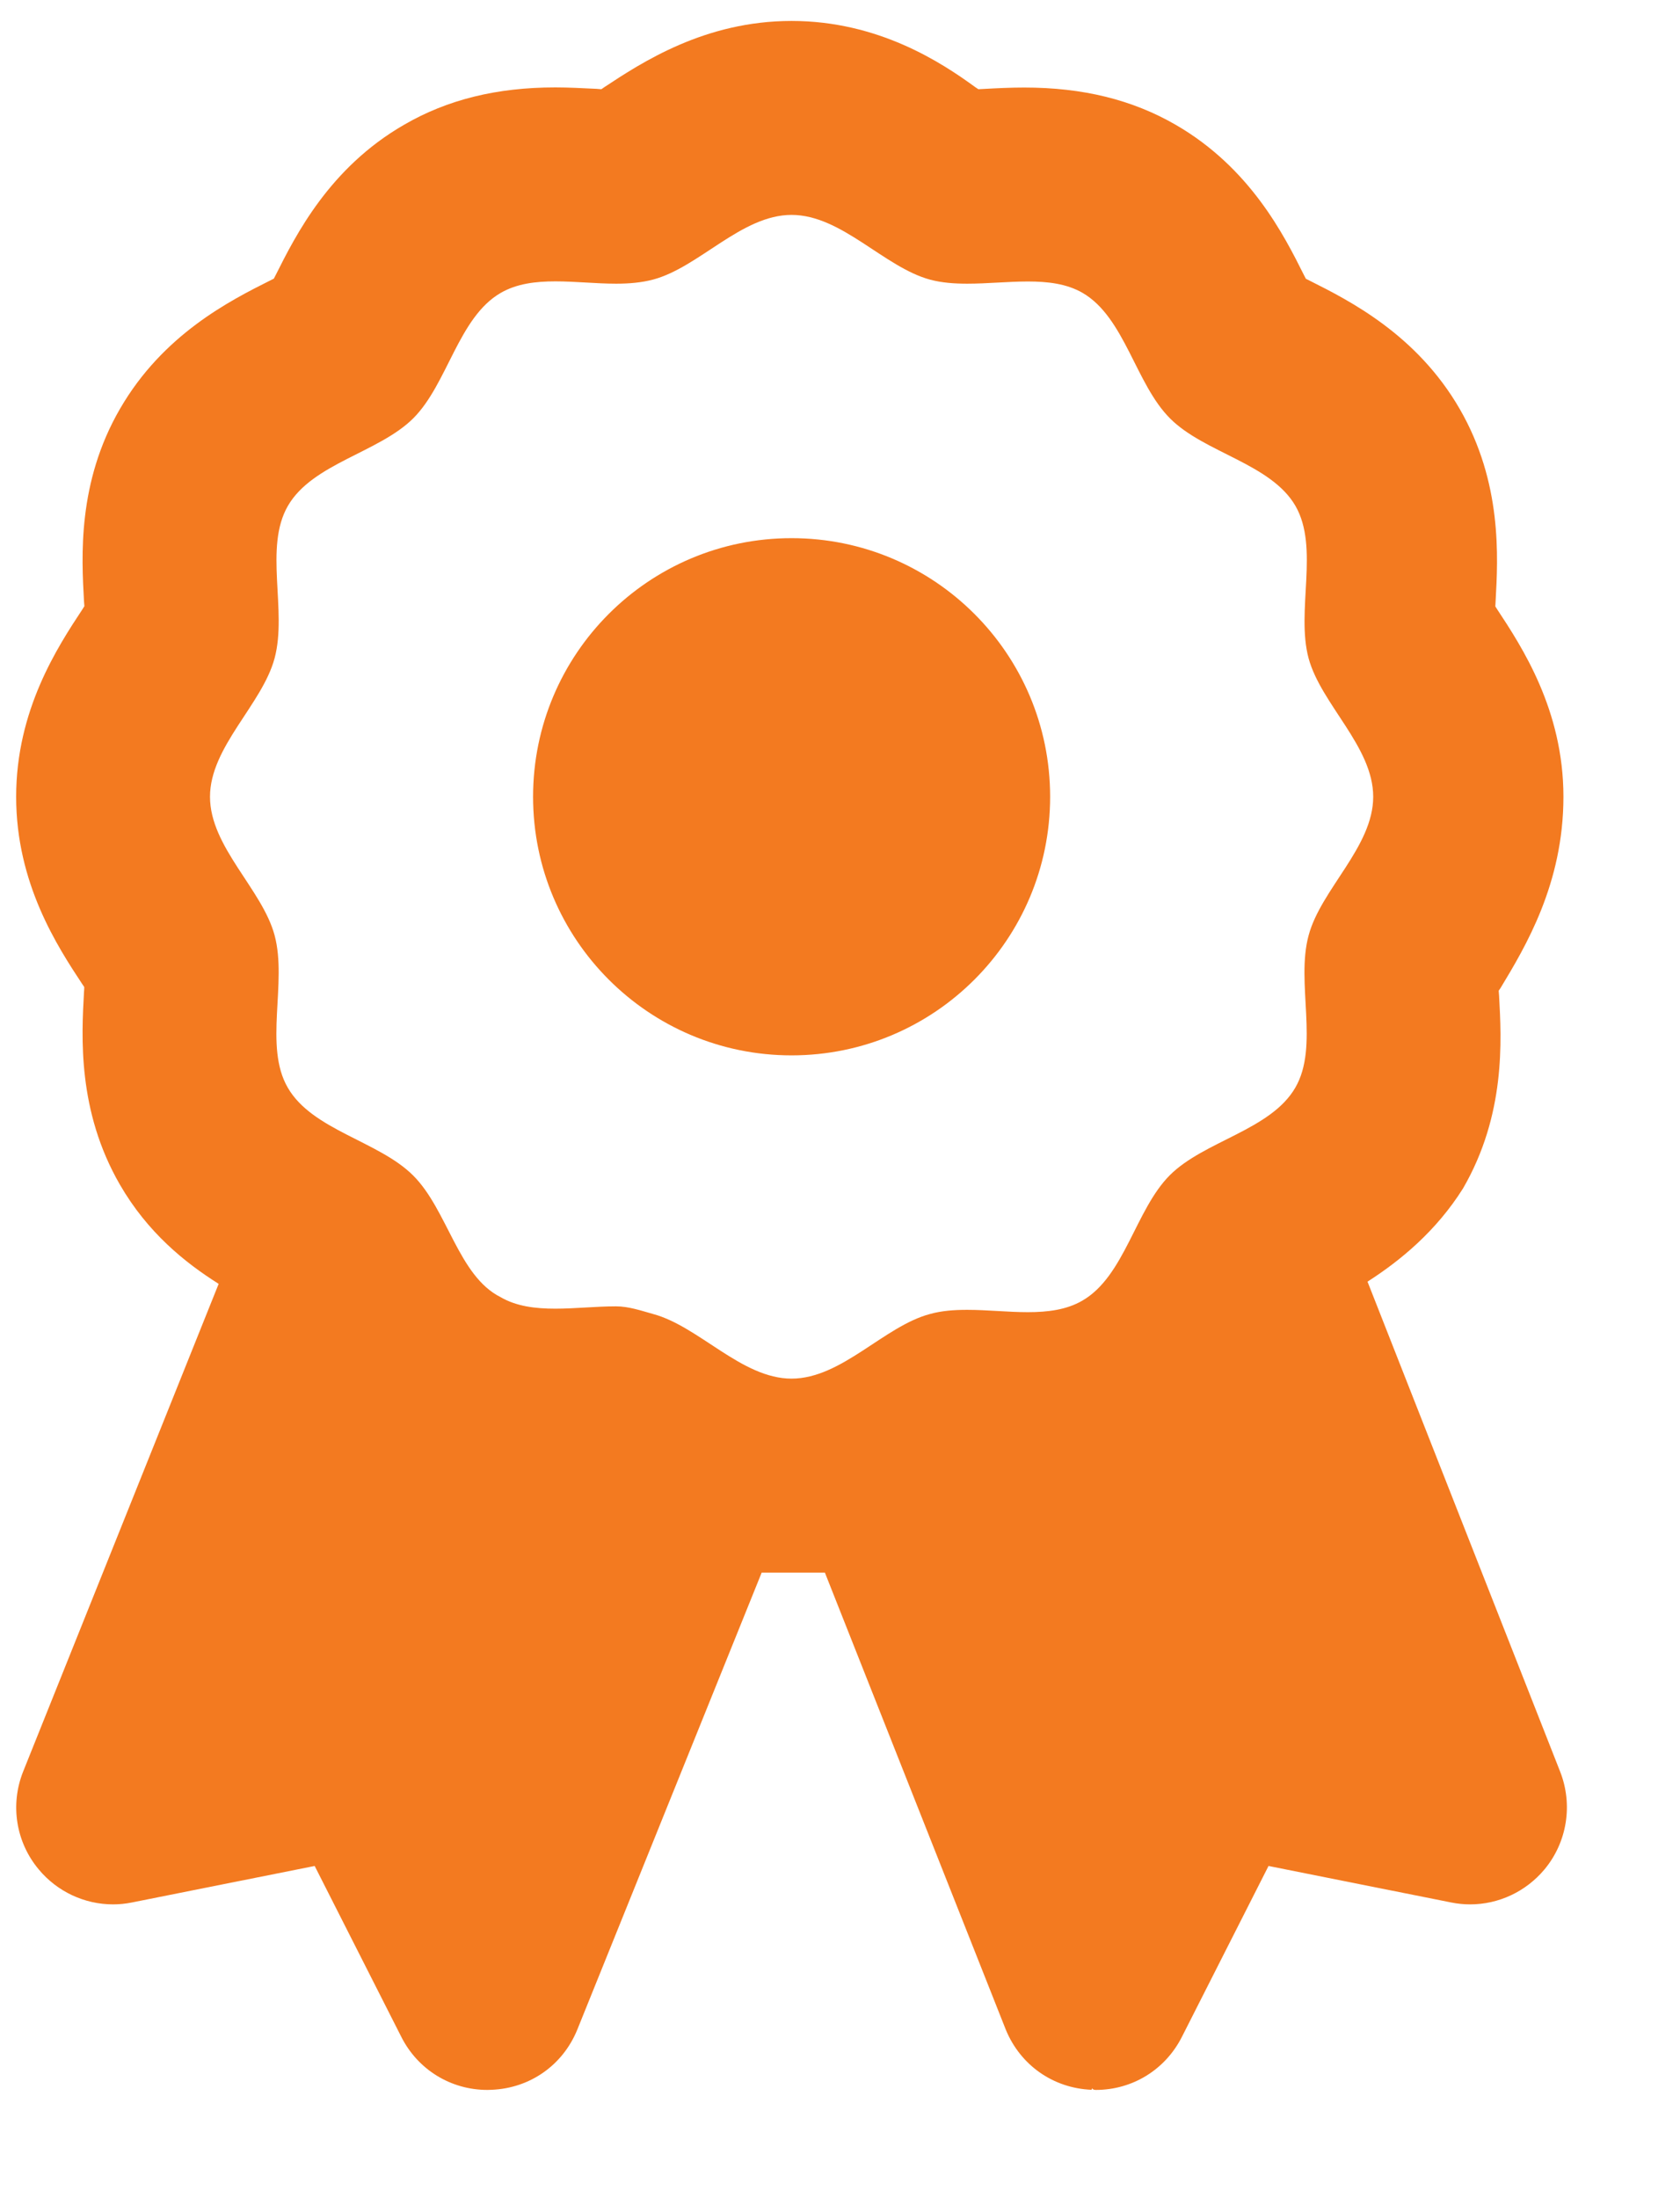 <svg width="13" height="17" viewBox="0 0 13 17" fill="none" xmlns="http://www.w3.org/2000/svg">
<path d="M10.582 9.912C10.838 9.748 11.114 9.52 11.321 9.191C11.652 8.62 11.619 8.045 11.6 7.7C11.599 7.687 11.598 7.675 11.597 7.662C11.602 7.654 11.607 7.647 11.612 7.64C11.804 7.322 12.098 6.834 12.098 6.162C12.098 5.491 11.777 5.003 11.585 4.712C11.581 4.705 11.576 4.697 11.571 4.69C11.572 4.677 11.572 4.665 11.573 4.652C11.592 4.308 11.625 3.733 11.295 3.162C10.963 2.588 10.444 2.326 10.135 2.171C10.125 2.166 10.115 2.161 10.105 2.156C10.1 2.147 10.095 2.137 10.09 2.127C9.935 1.817 9.674 1.299 9.099 0.966C8.762 0.771 8.379 0.677 7.926 0.677C7.822 0.677 7.716 0.682 7.609 0.688C7.596 0.689 7.583 0.689 7.571 0.69C7.563 0.685 7.556 0.68 7.548 0.675C7.285 0.483 6.797 0.162 6.125 0.162C5.454 0.162 4.966 0.483 4.675 0.675C4.669 0.68 4.66 0.685 4.653 0.69C4.641 0.689 4.628 0.688 4.616 0.687C4.507 0.682 4.4 0.676 4.297 0.676C3.845 0.676 3.462 0.77 3.125 0.966C2.55 1.298 2.289 1.817 2.134 2.126C2.129 2.136 2.124 2.146 2.119 2.155C2.109 2.16 2.099 2.165 2.089 2.17C1.78 2.325 1.262 2.586 0.929 3.161C0.598 3.731 0.631 4.306 0.65 4.65C0.651 4.663 0.652 4.676 0.653 4.688C0.648 4.697 0.643 4.703 0.638 4.712C0.446 5.003 0.125 5.491 0.125 6.162C0.125 6.834 0.446 7.322 0.638 7.613C0.643 7.619 0.648 7.628 0.652 7.634C0.652 7.647 0.651 7.659 0.65 7.672C0.631 8.016 0.598 8.591 0.928 9.162C1.142 9.532 1.43 9.764 1.692 9.929L0.179 13.701C0.077 13.957 0.123 14.247 0.3 14.458C0.444 14.631 0.656 14.728 0.875 14.728C0.924 14.728 0.973 14.723 1.022 14.713L2.435 14.431L3.105 15.752C3.233 16.006 3.488 16.163 3.772 16.163C3.783 16.163 3.793 16.162 3.804 16.162C4.101 16.15 4.355 15.972 4.467 15.697L5.894 12.162H6.383L7.783 15.697C7.896 15.972 8.15 16.15 8.447 16.162C8.457 16.134 8.441 16.163 8.479 16.163C8.763 16.163 9.017 16.007 9.146 15.752L9.816 14.431L11.228 14.713C11.277 14.723 11.327 14.728 11.376 14.728C11.595 14.728 11.806 14.631 11.951 14.458C12.127 14.247 12.173 13.956 12.072 13.7L10.582 9.912ZM10.023 8.412C9.833 8.74 9.318 8.823 9.052 9.089C8.786 9.355 8.703 9.87 8.375 10.059C8.253 10.13 8.107 10.148 7.953 10.148C7.8 10.148 7.638 10.13 7.483 10.13C7.383 10.13 7.287 10.137 7.197 10.162C6.841 10.256 6.513 10.662 6.125 10.662C5.739 10.662 5.41 10.258 5.053 10.162C4.963 10.137 4.866 10.103 4.766 10.103C4.611 10.103 4.45 10.121 4.297 10.121C4.142 10.121 3.996 10.103 3.874 10.032C3.547 9.869 3.463 9.356 3.197 9.091C2.931 8.825 2.417 8.741 2.227 8.412C2.04 8.091 2.224 7.603 2.125 7.234C2.03 6.878 1.625 6.55 1.625 6.162C1.625 5.776 2.03 5.447 2.125 5.09C2.224 4.721 2.041 4.235 2.228 3.912C2.418 3.584 2.932 3.5 3.198 3.235C3.464 2.969 3.547 2.454 3.875 2.265C3.998 2.194 4.143 2.176 4.298 2.176C4.451 2.176 4.613 2.194 4.768 2.194C4.867 2.194 4.964 2.186 5.054 2.162C5.41 2.067 5.738 1.662 6.125 1.662C6.513 1.662 6.841 2.067 7.198 2.163C7.288 2.187 7.385 2.194 7.485 2.194C7.639 2.194 7.801 2.177 7.954 2.177C8.108 2.177 8.254 2.194 8.377 2.265C8.704 2.455 8.787 2.97 9.054 3.236C9.319 3.502 9.834 3.585 10.024 3.912C10.211 4.236 10.027 4.722 10.126 5.091C10.223 5.447 10.626 5.775 10.626 6.162C10.626 6.549 10.221 6.878 10.126 7.235C10.026 7.603 10.21 8.091 10.023 8.412ZM6.125 4.162C5.022 4.162 4.125 5.056 4.125 6.162C4.125 7.267 5.021 8.162 6.125 8.162C7.23 8.162 8.126 7.267 8.126 6.162C8.126 5.056 7.229 4.162 6.125 4.162Z" fill="#F37A20"/>
</svg>
